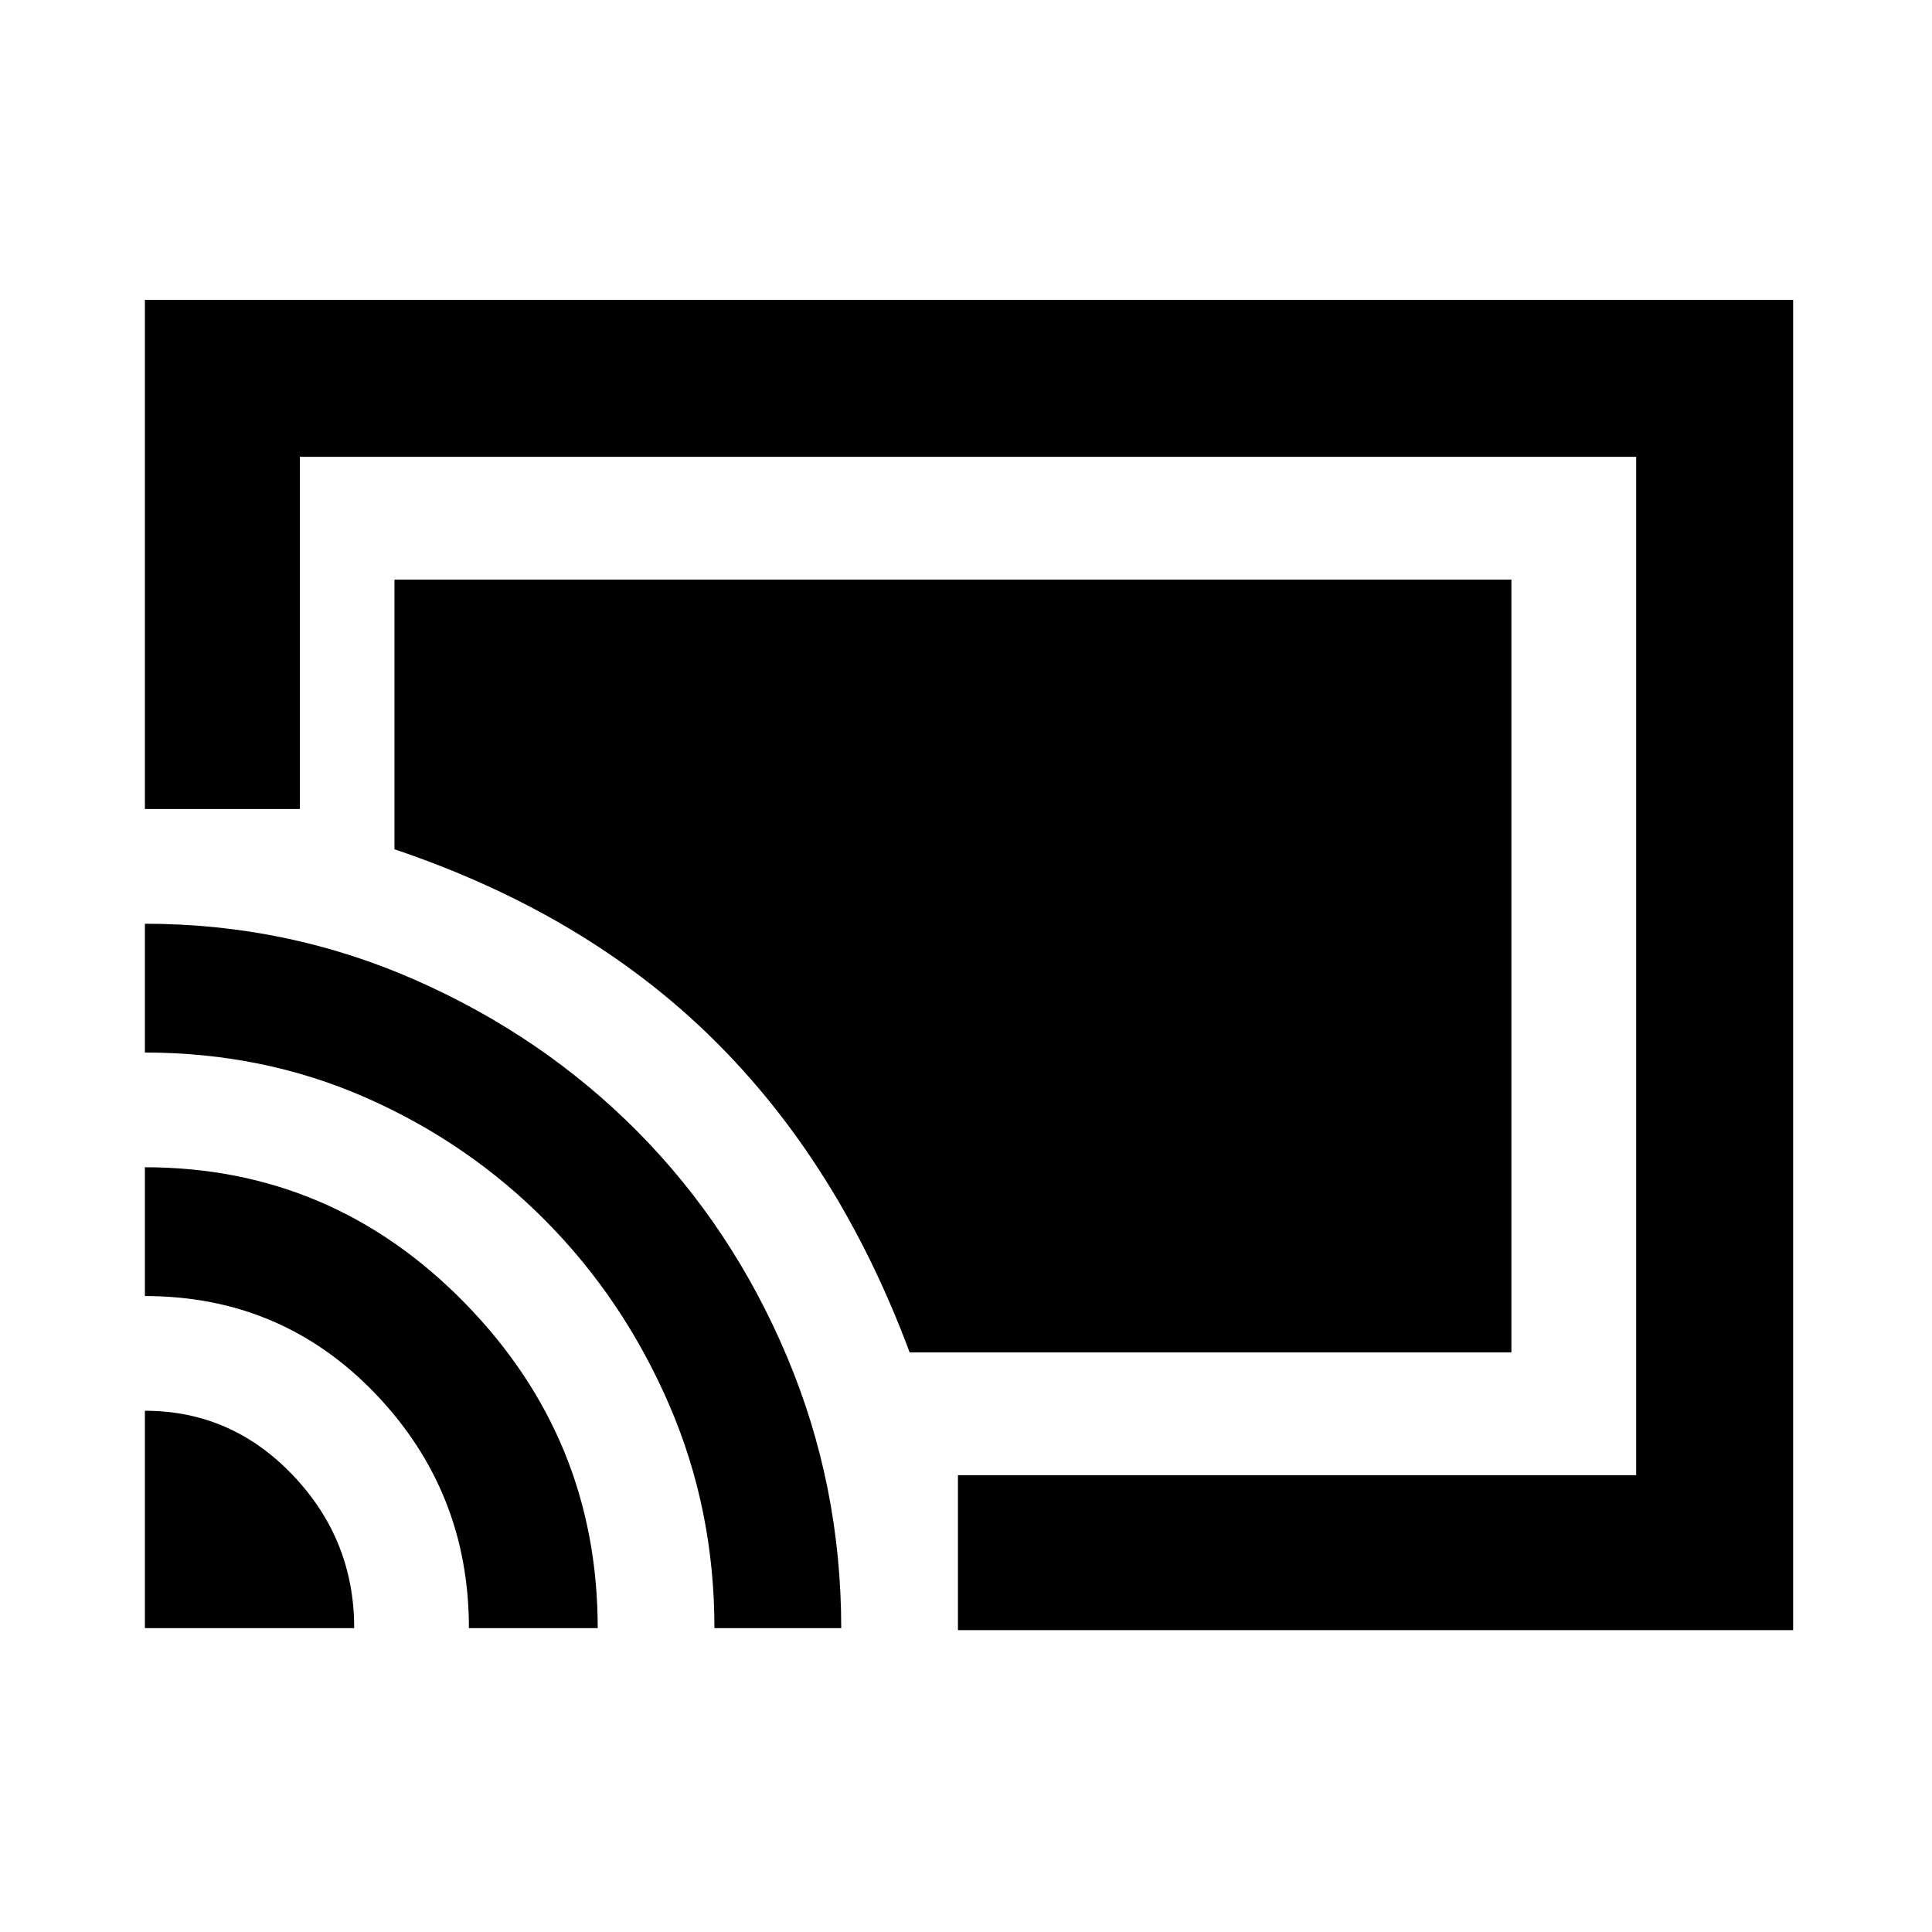 <svg xmlns="http://www.w3.org/2000/svg" height="48" width="48"><path d="M37.55 14.4H9.8V21.1Q14.55 22.7 17.7 25.8Q20.85 28.9 22.6 33.6H37.55ZM3.6 7.45H44.55V40.5H23.8V36.65H40.65V11.35H7.45V20.1H3.6ZM3.6 40.45H8.8Q8.8 38.25 7.275 36.65Q5.75 35.05 3.6 35.05ZM11.65 40.45H14.85Q14.85 35.75 11.55 32.375Q8.25 29 3.6 29V32.2Q7 32.2 9.325 34.625Q11.65 37.05 11.65 40.45ZM3.6 22.95V26.15Q6.55 26.15 9.1 27.275Q11.65 28.4 13.575 30.35Q15.5 32.3 16.625 34.9Q17.75 37.5 17.75 40.45H20.9Q20.9 36.9 19.55 33.7Q18.2 30.5 15.85 28.125Q13.5 25.75 10.325 24.35Q7.15 22.95 3.6 22.95ZM22.15 25.9Z"/></svg>